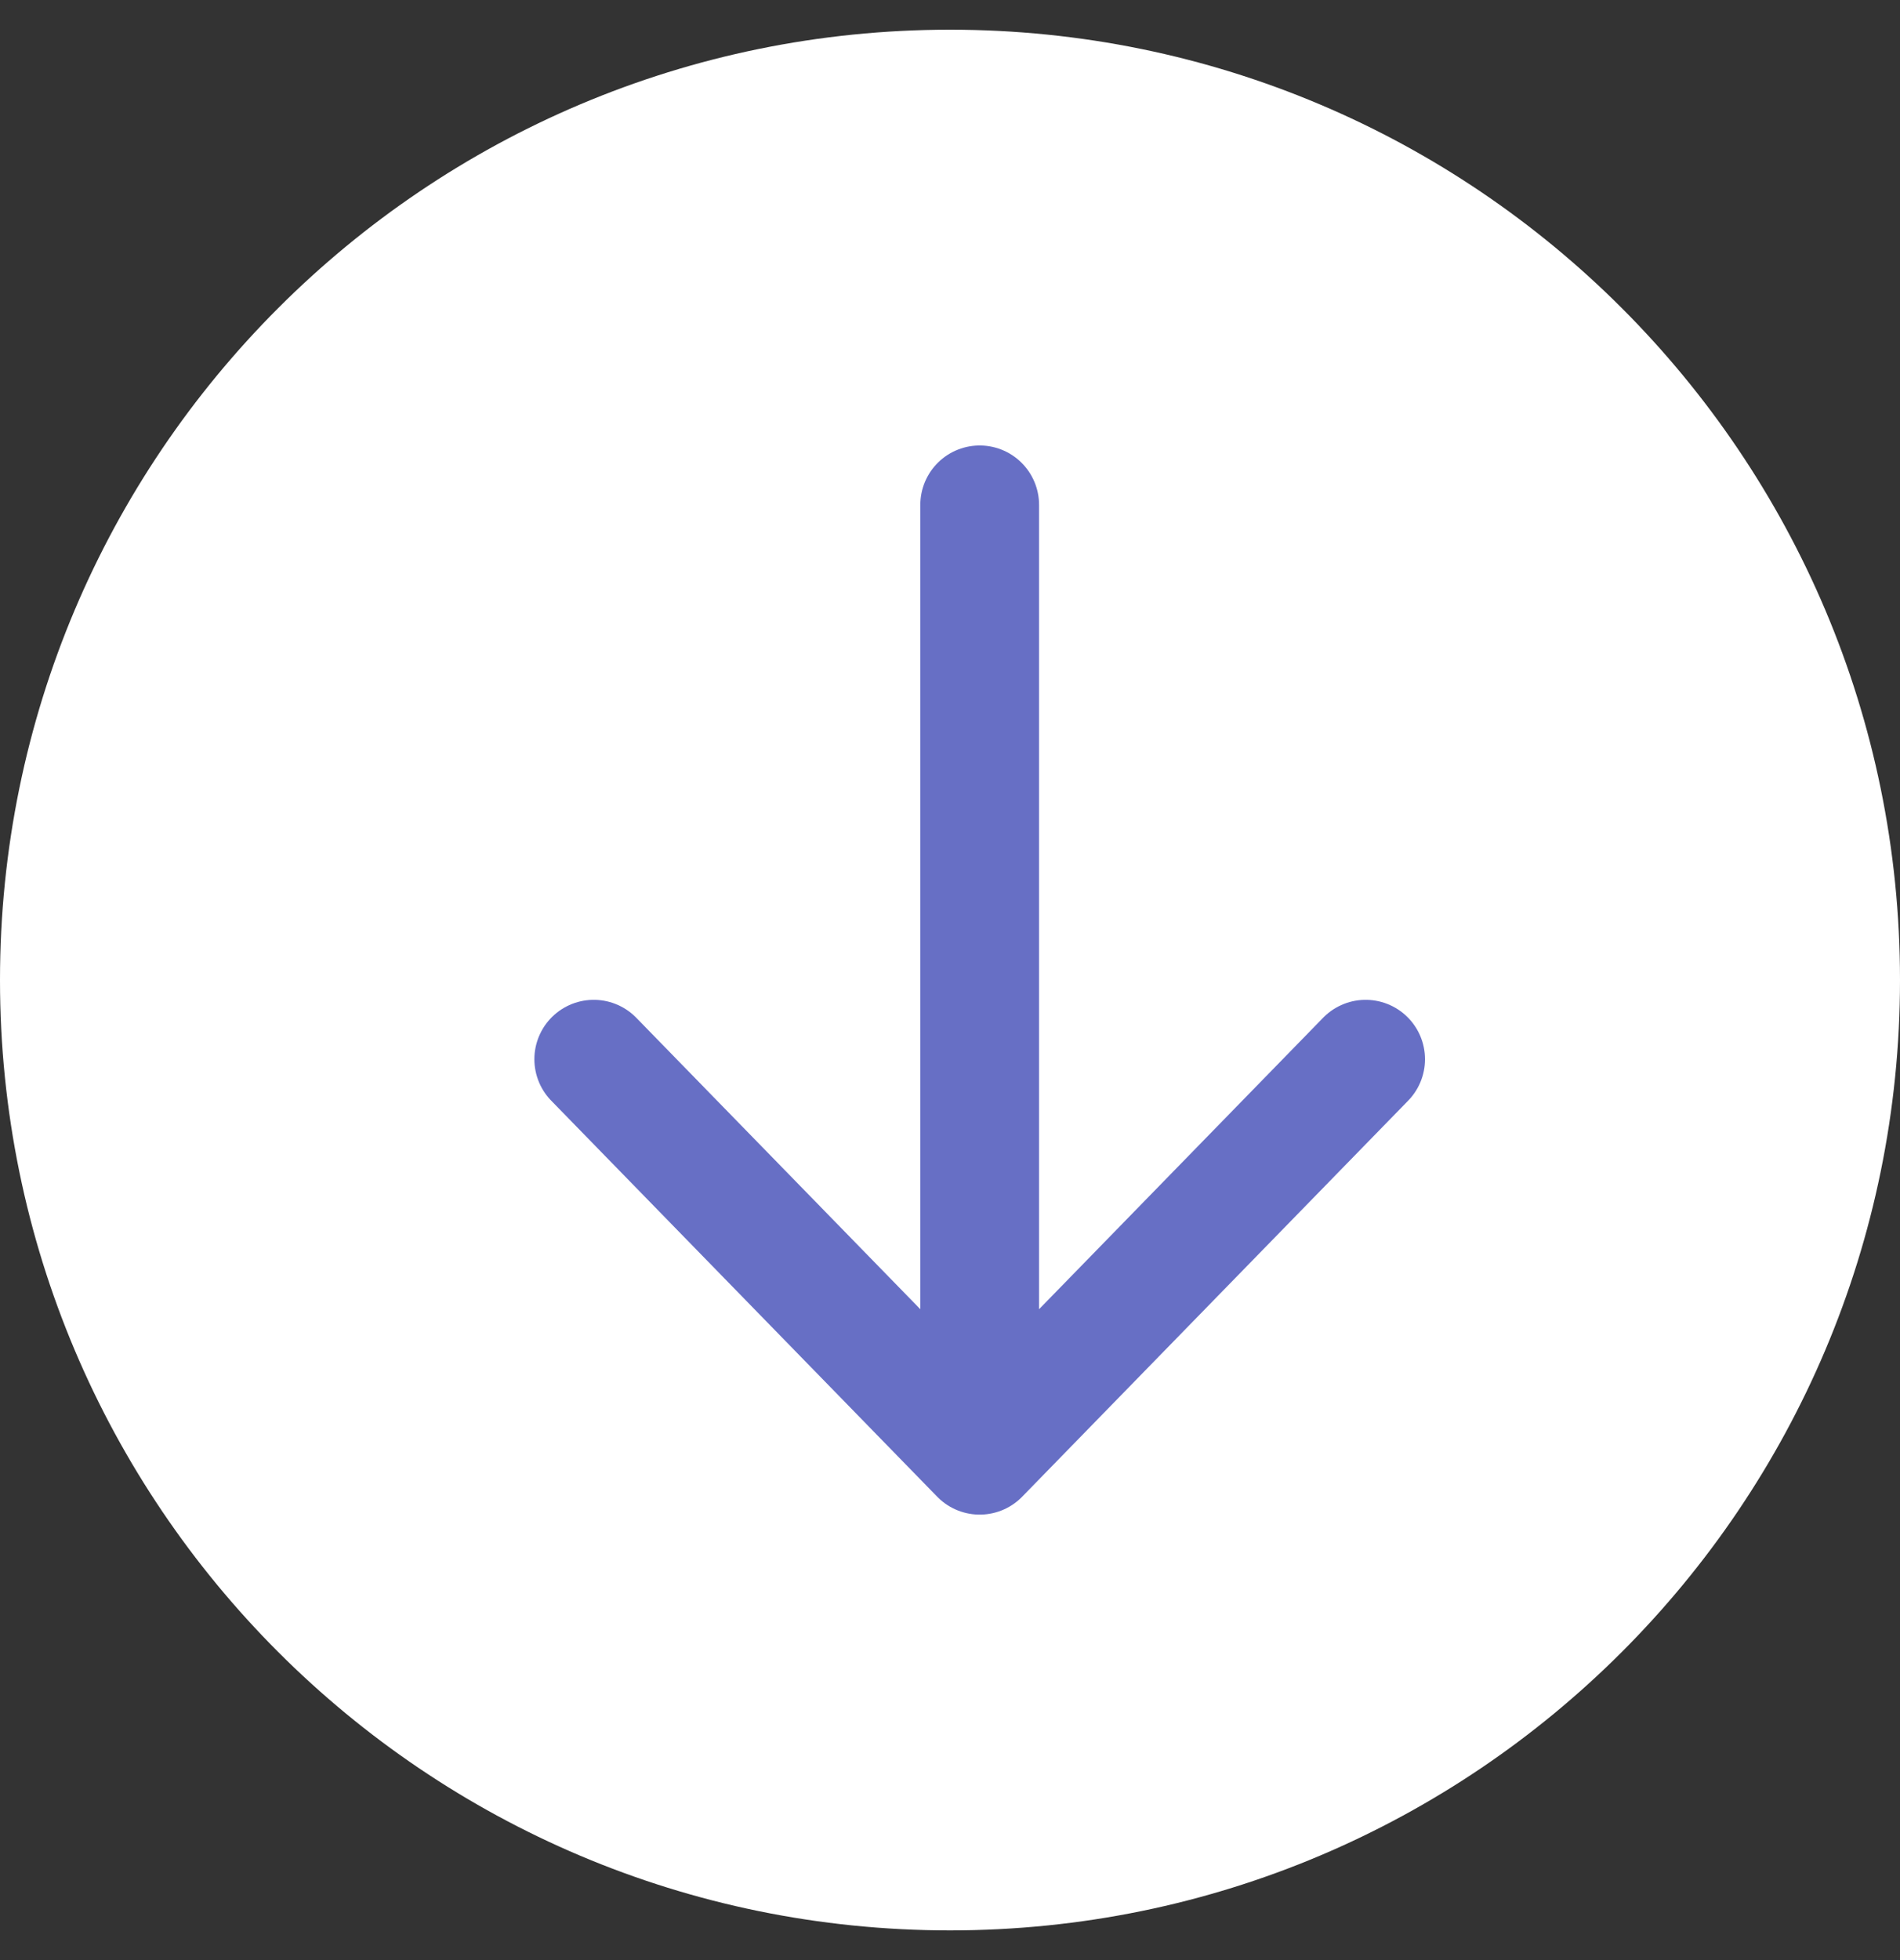 <svg width="32" height="33" viewBox="0 0 32 33" fill="none" xmlns="http://www.w3.org/2000/svg">
<rect x="0" y="0" width="32" height="33" fill="#333333" stroke="none"/>
<path d="M0 16.5C0 7.663 7.163 0.5 16 0.5C24.837 0.5 32 7.663 32 16.5C32 25.337 24.837 32.5 16 32.5C7.163 32.5 0 25.337 0 16.5Z" fill="white"/>
<path d="M16.5 8.5V24.5M16.5 24.5L10 17.833M16.5 24.5L23 17.833" stroke="#676FC5" stroke-width="2" stroke-linecap="round" stroke-linejoin="round"/>
</svg>
